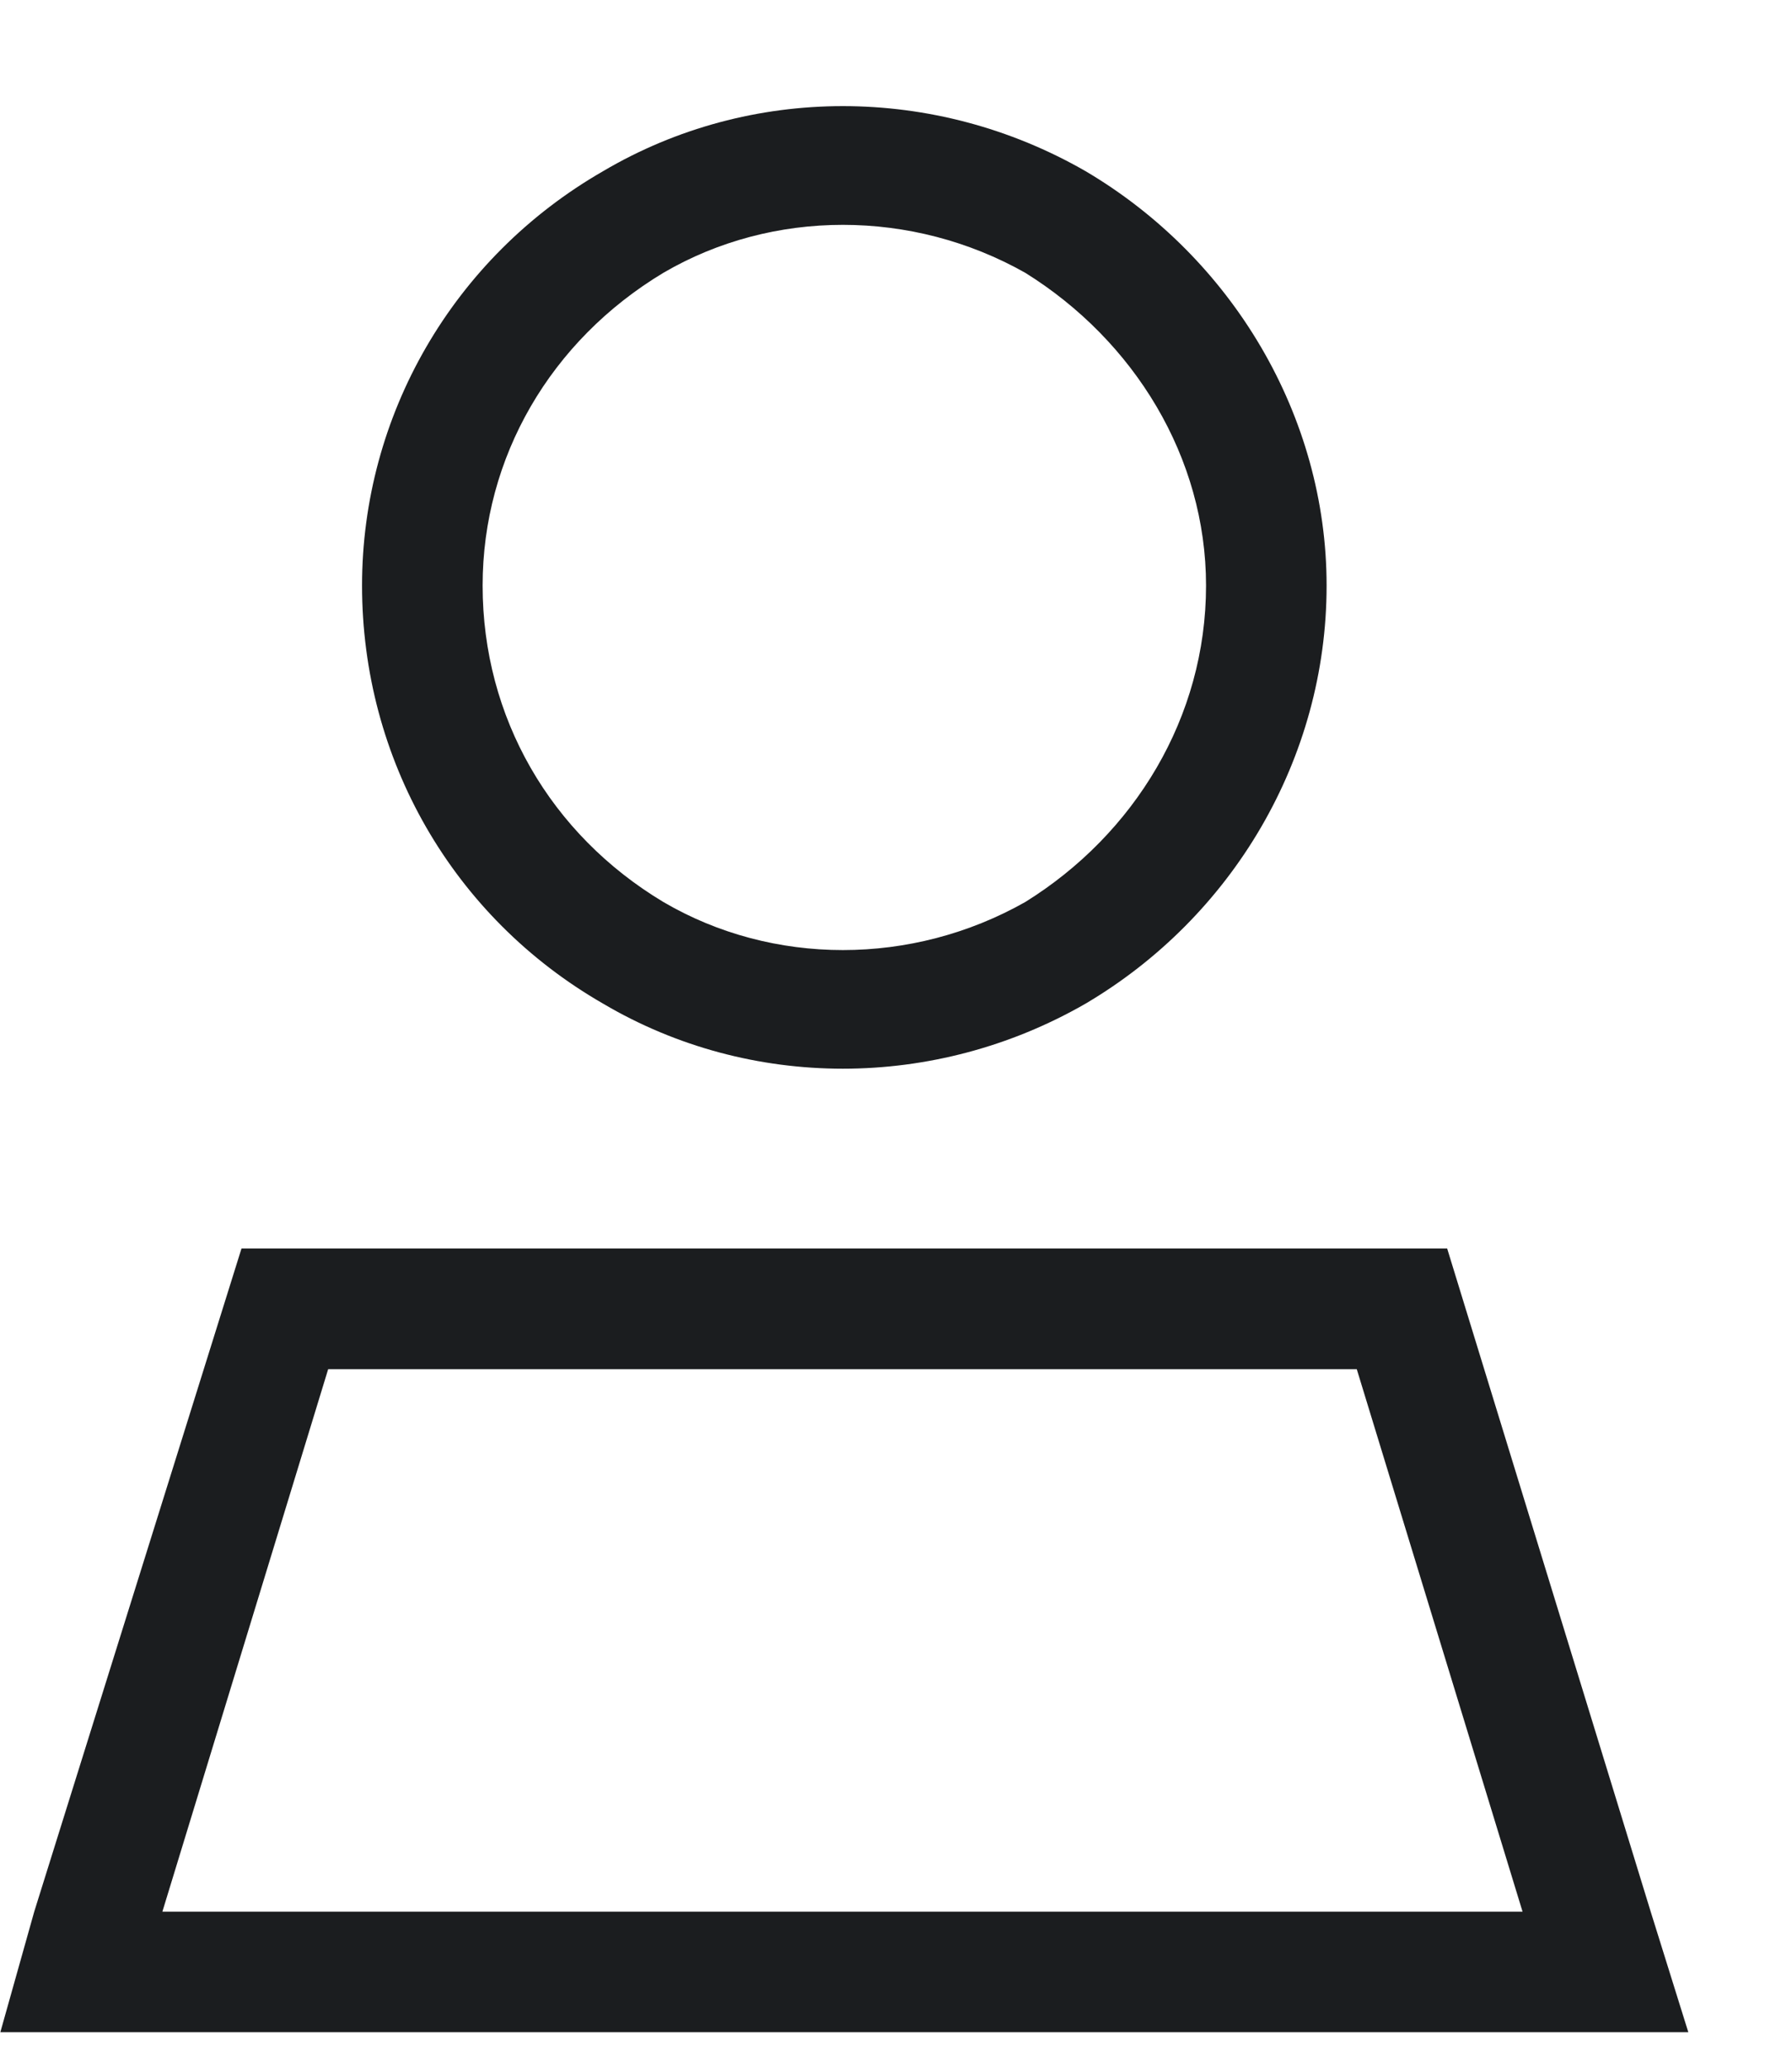 <svg class="HeaderAccount_IconUtilityUser___BtGR Icon_Icon__qPZ8O Icon_large__76ZXR" data-testid="icon-utility-user-svg" width="0.867em" height="1em" viewBox="0 0 13 15" fill="none" xmlns="http://www.w3.org/2000/svg"><path d="M8.75 4.25C8.75 3.32 8.23 2.473 7.438 1.98C6.617 1.516 5.605 1.516 4.812 1.98C3.992 2.473 3.5 3.32 3.5 4.25C3.5 5.207 3.992 6.055 4.812 6.547C5.605 7.012 6.617 7.012 7.438 6.547C8.23 6.055 8.75 5.207 8.75 4.25ZM2.625 4.25C2.625 3.02 3.281 1.871 4.375 1.242C5.441 0.613 6.781 0.613 7.875 1.242C8.941 1.871 9.625 3.02 9.625 4.25C9.625 5.508 8.941 6.656 7.875 7.285C6.781 7.914 5.441 7.914 4.375 7.285C3.281 6.656 2.625 5.508 2.625 4.25ZM1.176 13.875H11.047L9.844 9.938H2.379L1.176 13.875ZM1.75 9.062H10.5L11.977 13.875L12.25 14.75H11.32H0.902H0L0.246 13.875L1.75 9.062Z" fill="#1B1D1F"></path></svg>